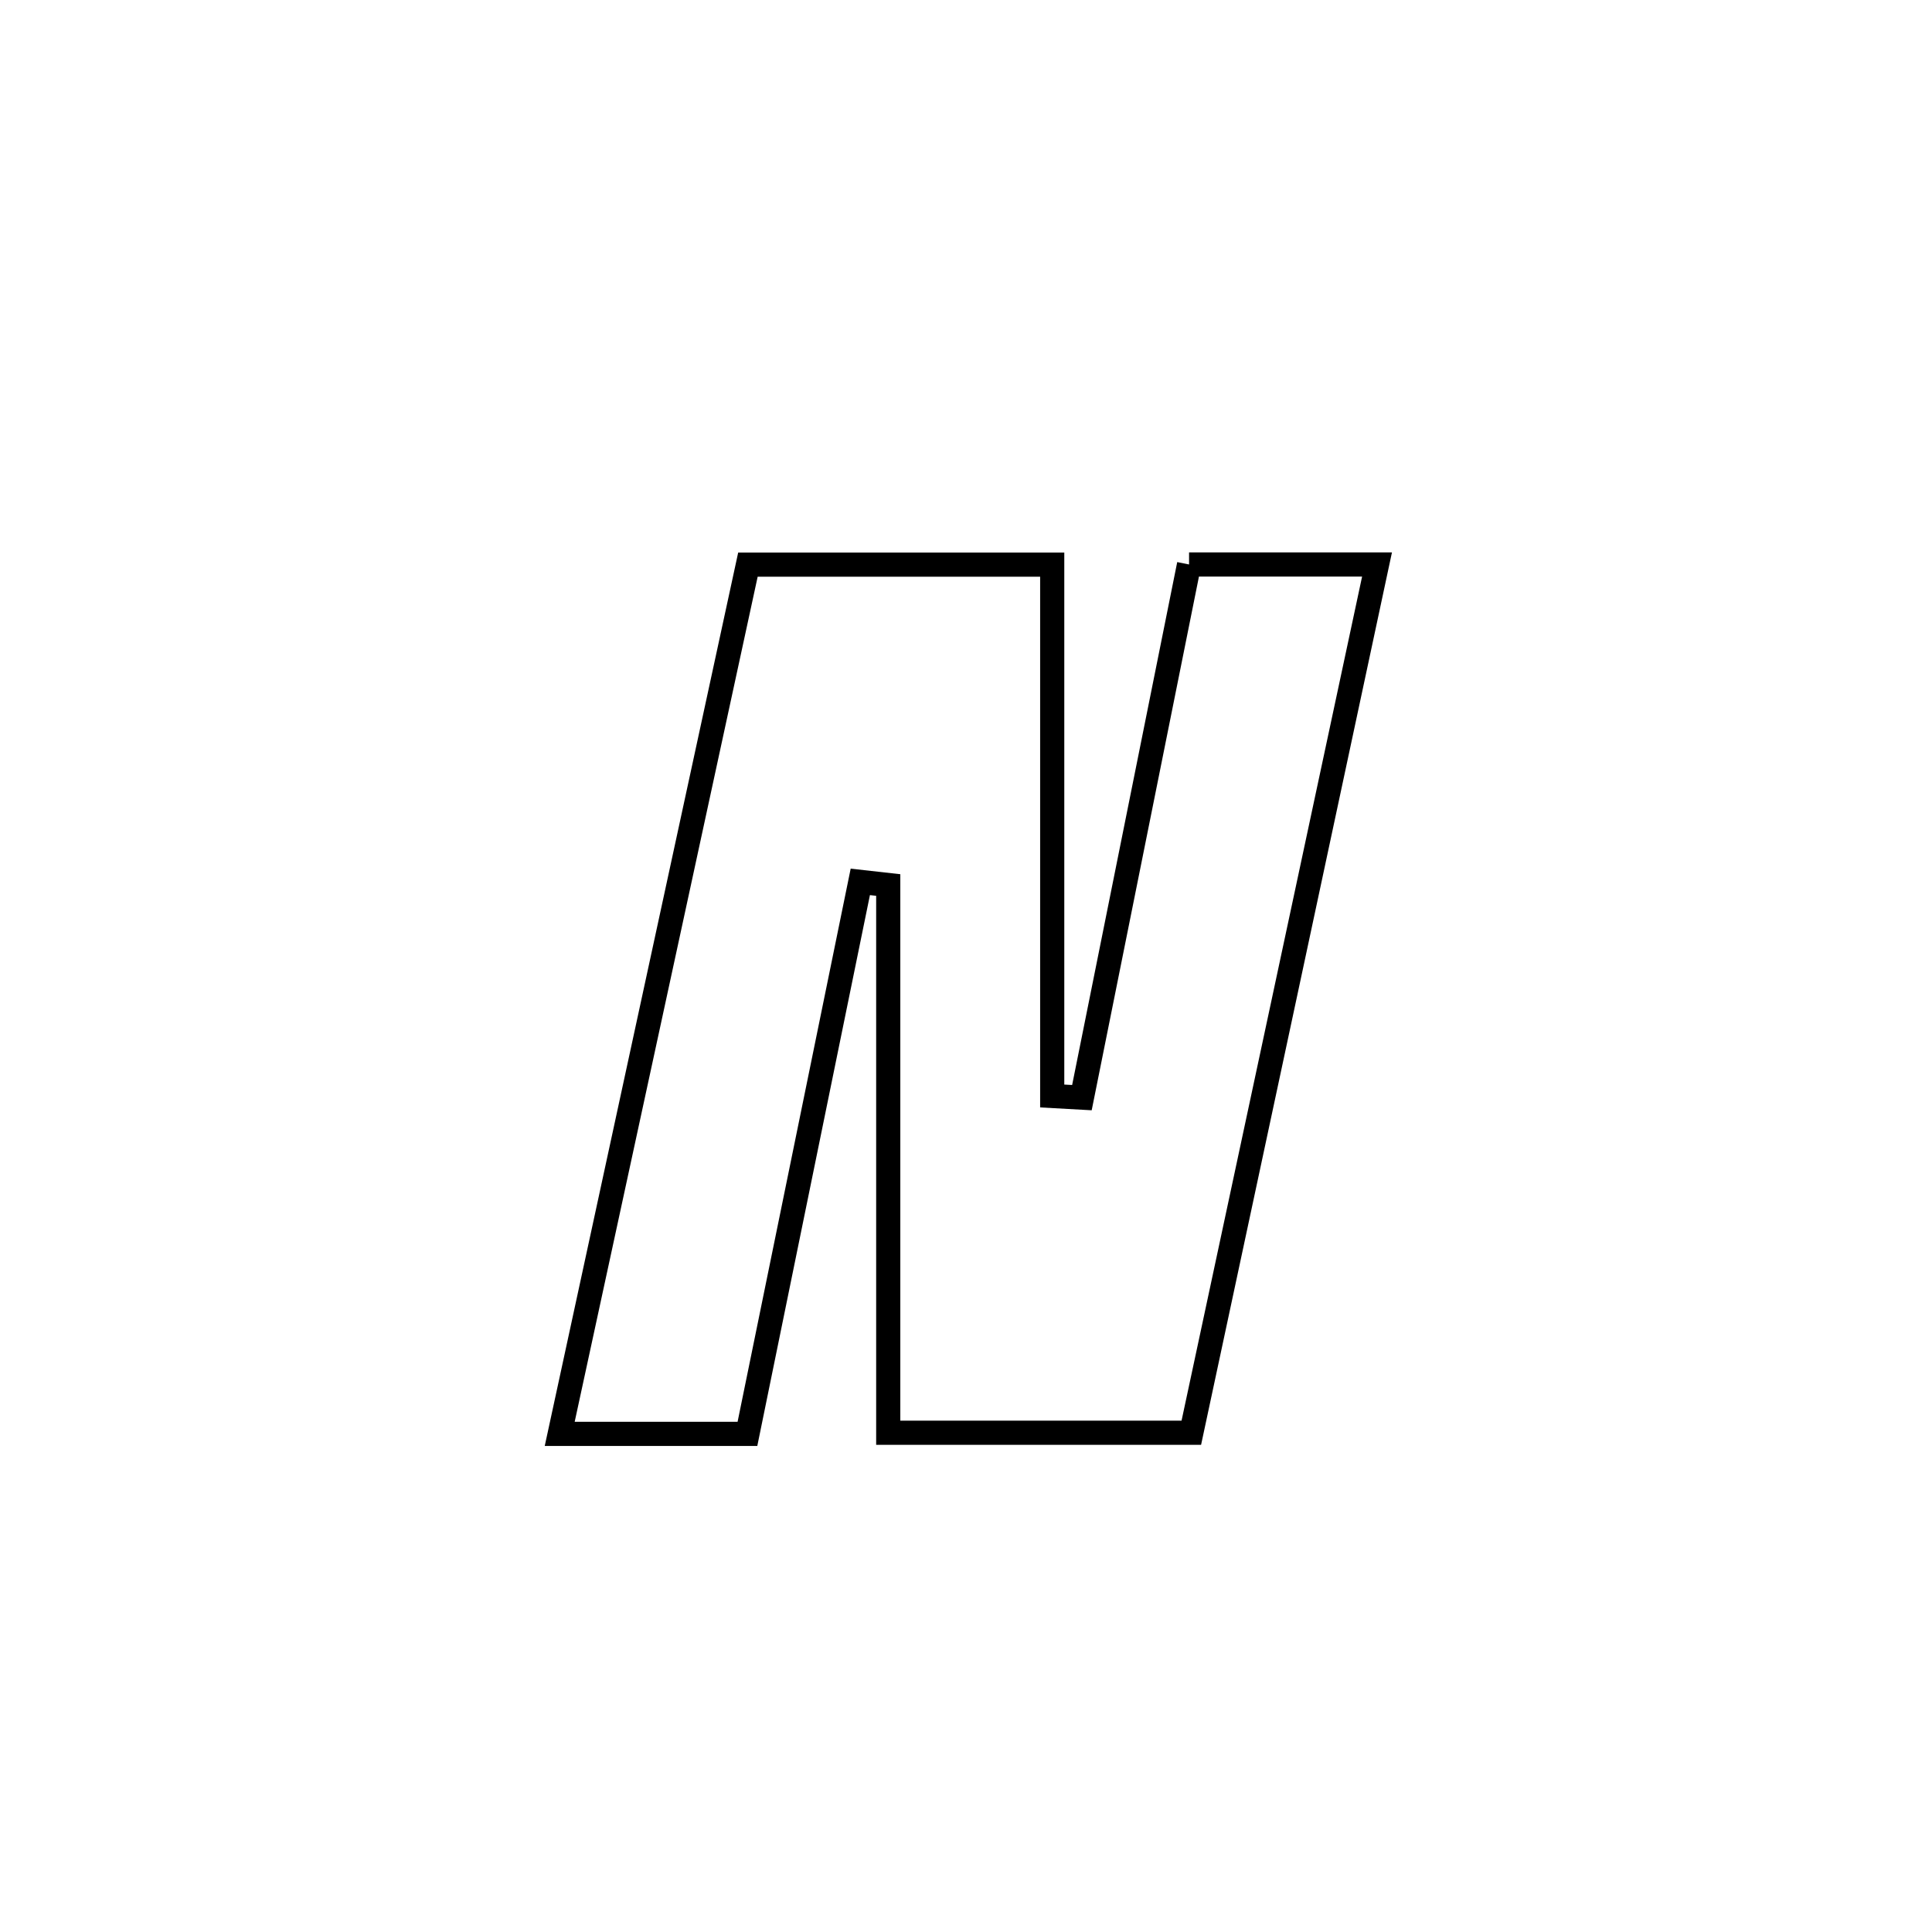 <svg xmlns="http://www.w3.org/2000/svg" viewBox="0.0 0.0 24.0 24.0" height="200px" width="200px"><path fill="none" stroke="black" stroke-width=".3" stroke-opacity="1.0"  filling="0" d="M14.771 7.012 L14.771 7.012 C14.854 7.012 17.066 7.012 17.106 7.012 L17.106 7.012 C16.722 8.81 16.337 10.608 15.953 12.405 C15.568 14.203 15.183 16 14.799 17.798 L14.799 17.798 C14.589 17.798 11.185 17.798 11.034 17.798 L11.034 17.798 C11.034 15.53 11.034 13.262 11.034 10.994 L11.034 10.994 C10.918 10.981 10.803 10.968 10.687 10.955 L10.687 10.955 C10.22 13.241 9.752 15.527 9.285 17.812 L9.285 17.812 C8.507 17.812 7.73 17.812 6.953 17.812 L6.953 17.812 C7.343 16.013 7.733 14.213 8.122 12.413 C8.512 10.613 8.902 8.814 9.291 7.014 L9.291 7.014 C10.551 7.014 11.811 7.014 13.071 7.014 L13.071 7.014 C13.071 9.214 13.071 11.415 13.071 13.615 L13.071 13.615 C13.194 13.622 13.317 13.628 13.44 13.635 L13.44 13.635 C13.884 11.427 14.327 9.22 14.771 7.012 L14.771 7.012"></path></svg>